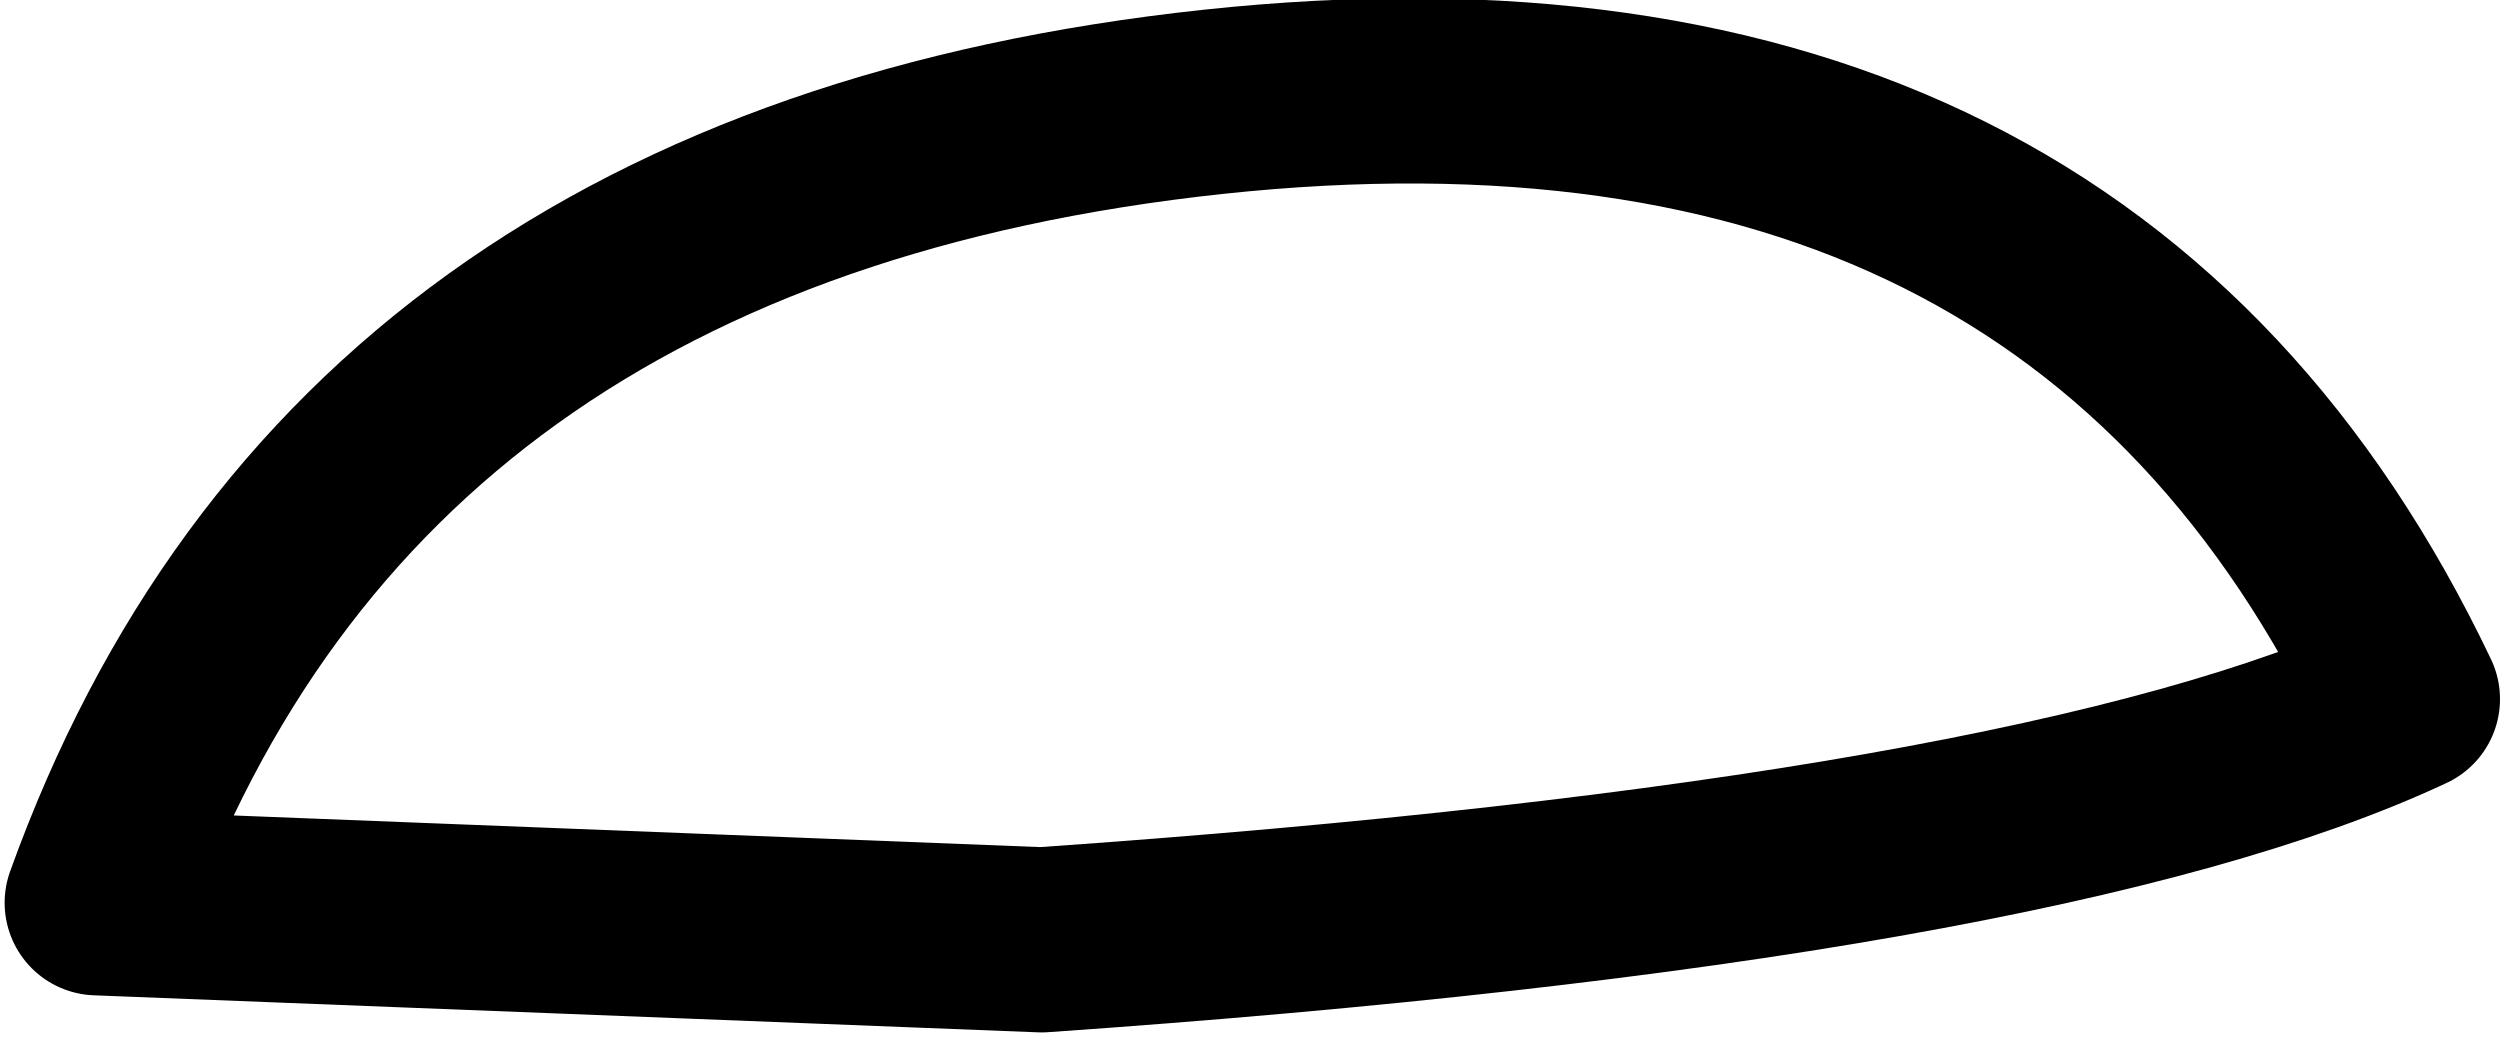 <?xml version="1.0" encoding="UTF-8" standalone="no"?>
<svg xmlns:xlink="http://www.w3.org/1999/xlink" height="11.45px" width="27.0px" xmlns="http://www.w3.org/2000/svg">
  <g transform="matrix(1.0, 0.0, 0.0, 1.0, 13.5, 5.75)">
    <path d="M-12.45 4.0 L-2.25 4.4 Q8.55 3.65 12.5 1.8 8.95 -5.65 -0.4 -4.65 -9.7 -3.65 -12.45 4.0 Z" fill="none" stroke="#000000" stroke-linecap="round" stroke-linejoin="round" stroke-width="2.0"/>
  </g>
</svg>
